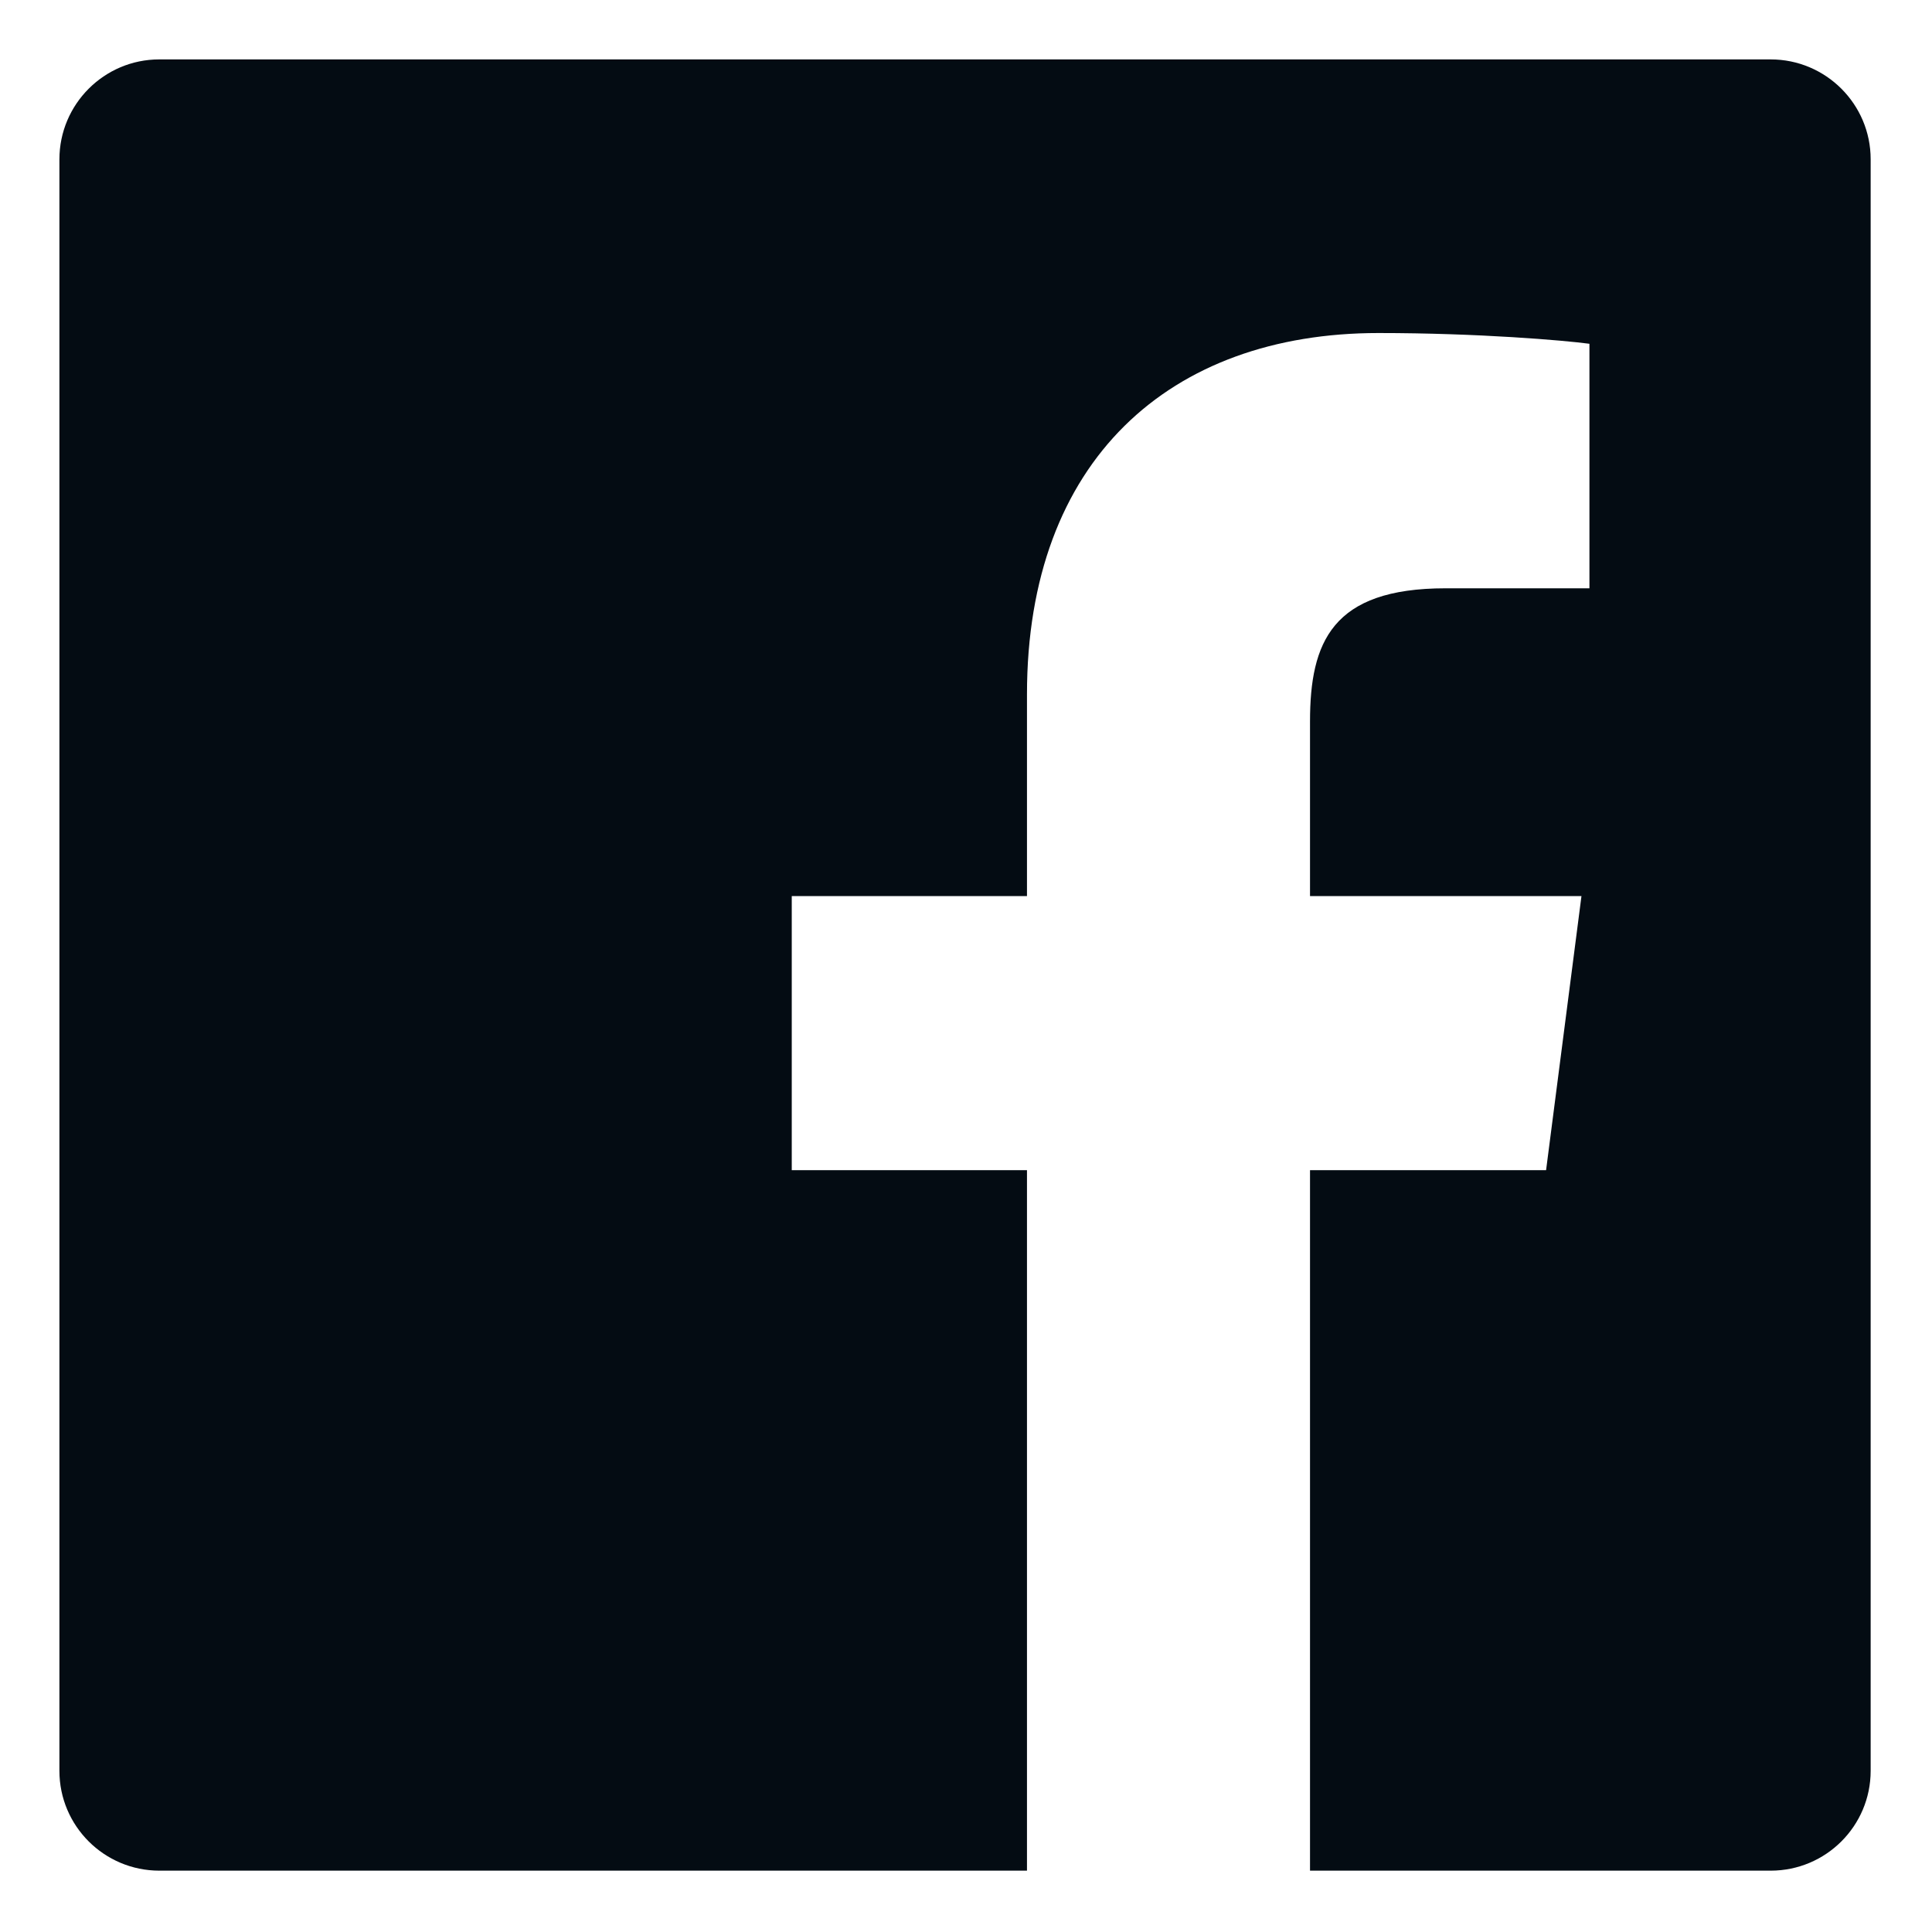<svg width="16" height="16" viewBox="0 0 16 16" fill="none" xmlns="http://www.w3.org/2000/svg">
<g clip-path="url(#clip0_42_8733)">
<path d="M14.664 0.492H1.319C0.863 0.492 0.492 0.863 0.492 1.32V14.665C0.492 15.122 0.863 15.492 1.32 15.492H8.505V9.691H6.557V7.421H8.505V5.75C8.505 3.812 9.688 2.758 11.416 2.758C12.244 2.758 12.956 2.819 13.163 2.847V4.872H11.971C11.031 4.872 10.849 5.319 10.849 5.975V7.421H13.097L12.804 9.691H10.849V15.492H14.664C15.121 15.492 15.492 15.122 15.492 14.665C15.492 14.665 15.492 14.664 15.492 14.664V1.319C15.492 0.863 15.121 0.492 14.664 0.492Z" fill="#040C13"/>
</g>
<defs>
<clipPath id="clip0_42_8733">
<rect width="16" height="16" fill="white"/>
</clipPath>
</defs>
</svg>